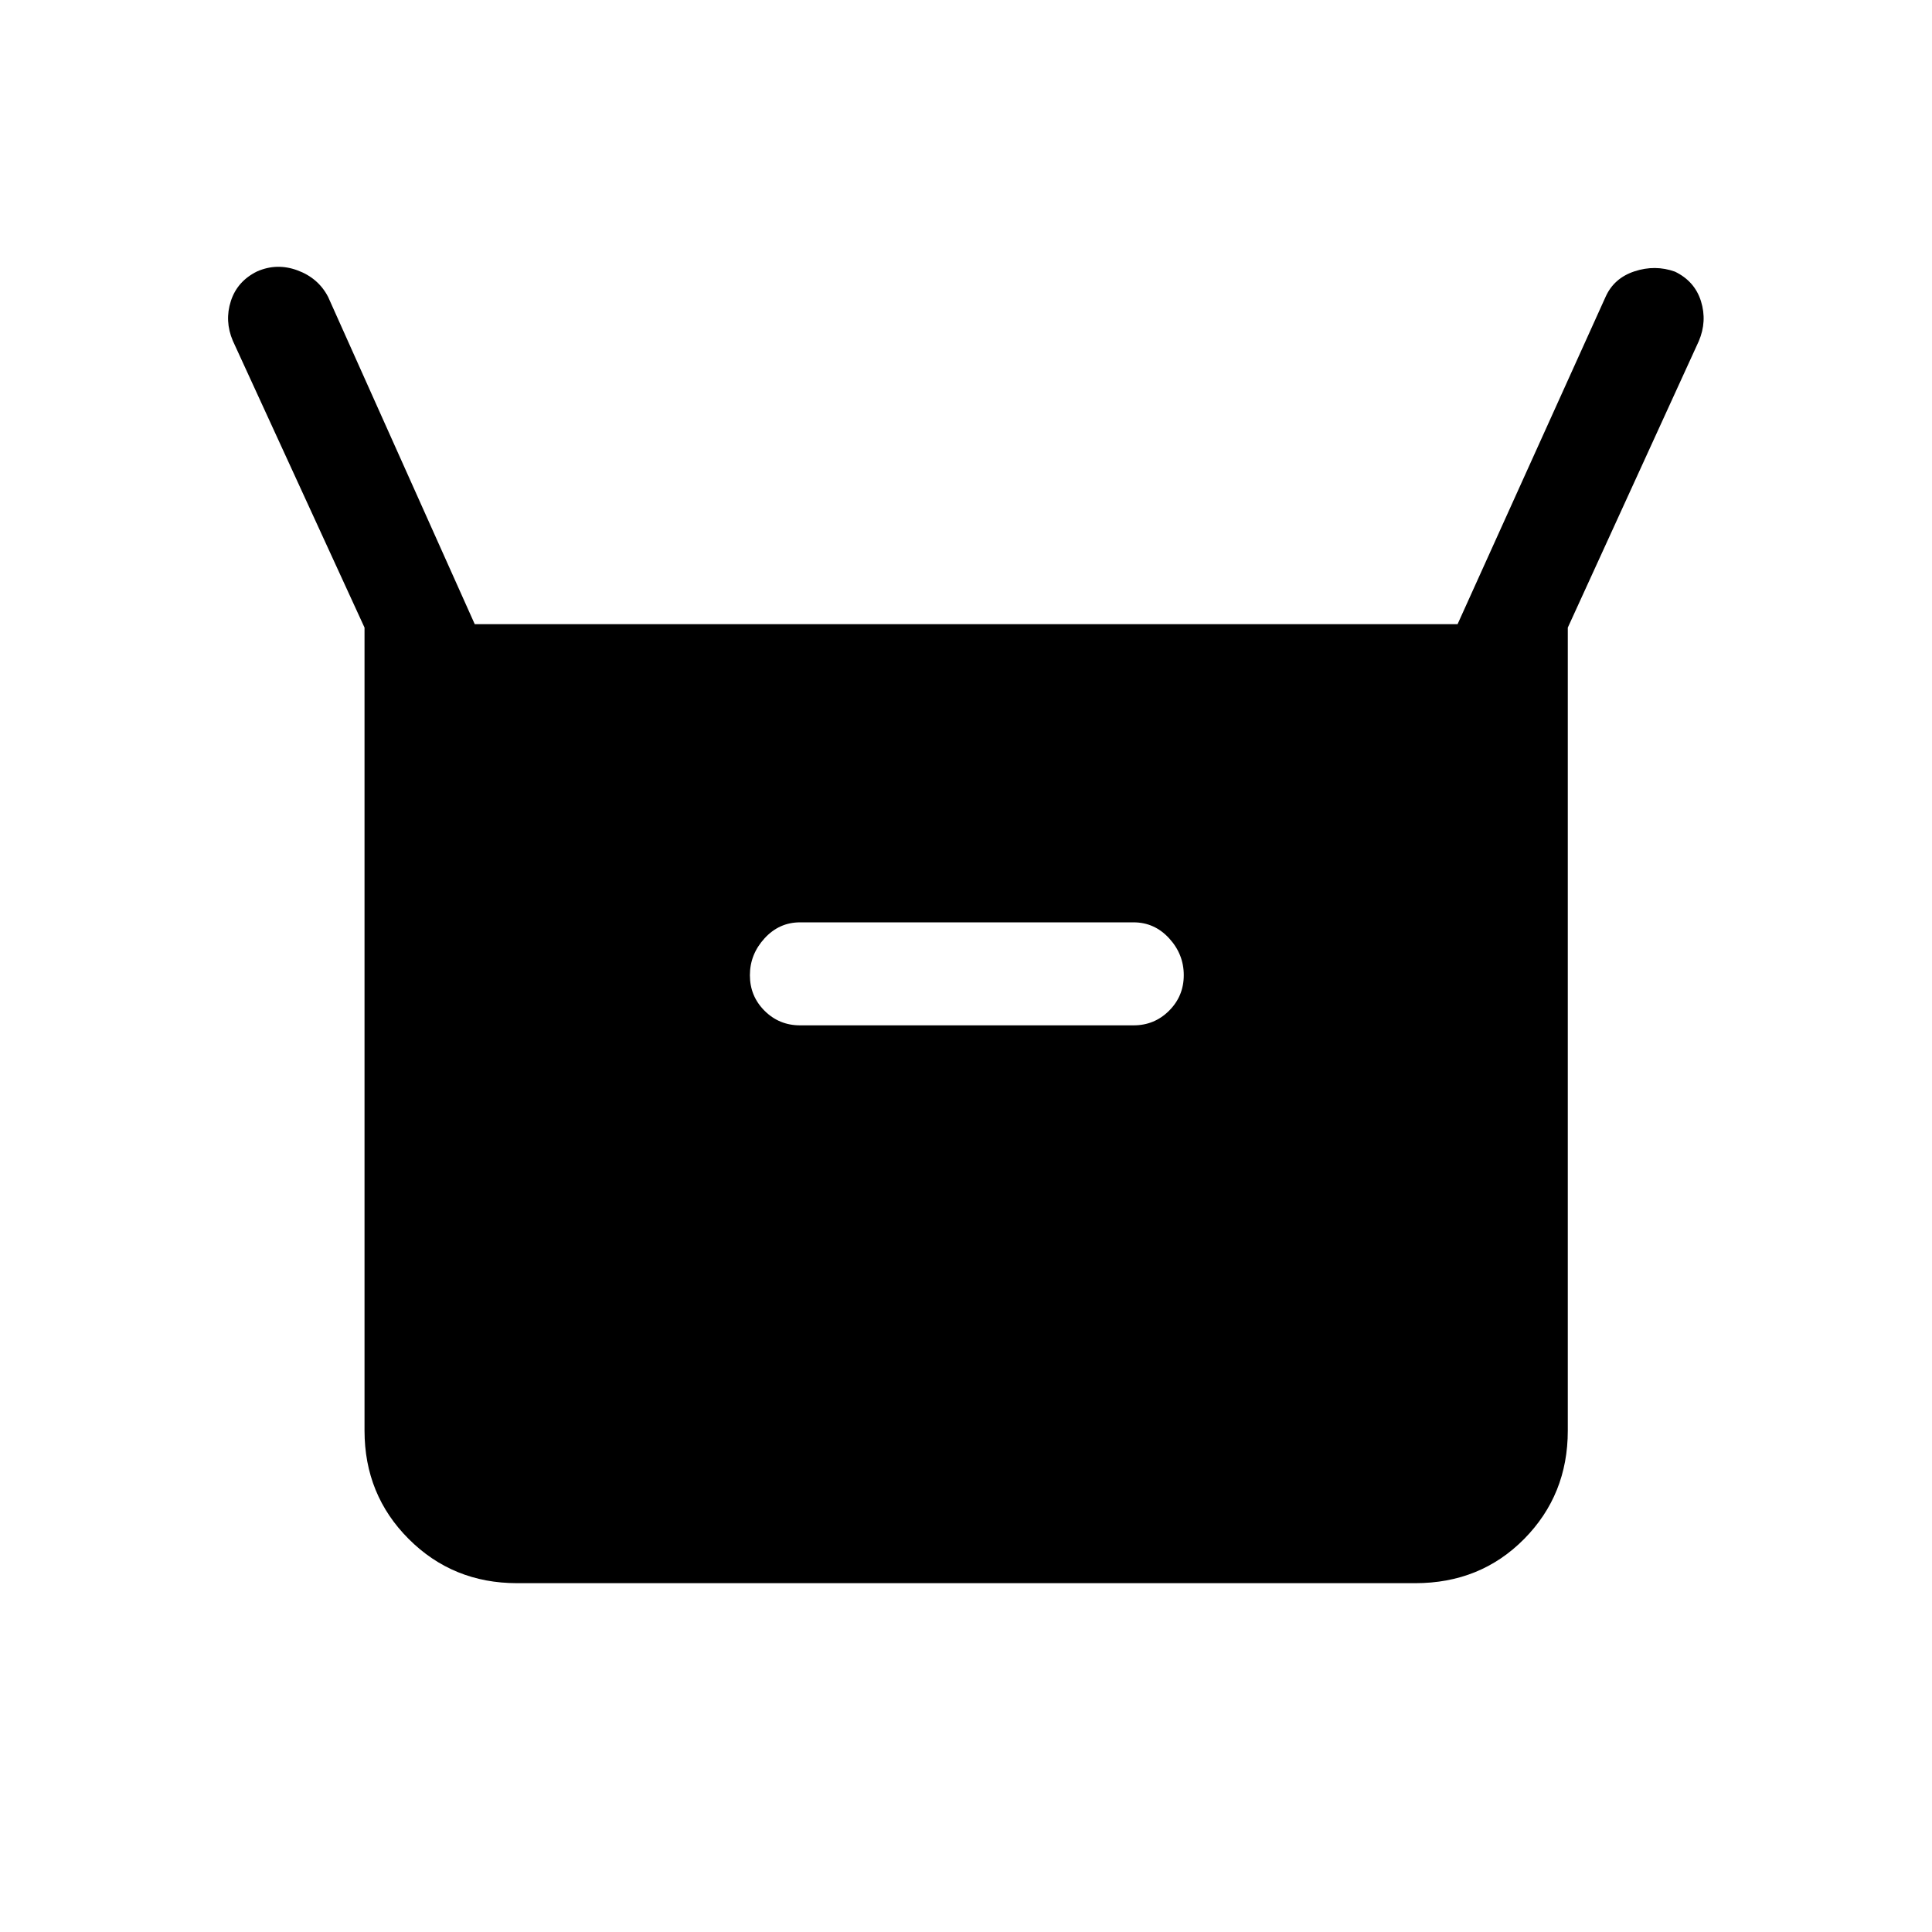 <svg xmlns="http://www.w3.org/2000/svg" height="40" viewBox="0 -960 960 960" width="40"><path d="M181.13-249.13v-399.02l-65.44-142.52q-4.18-9.84-.98-19.73 3.19-9.88 13.03-14.73 9.85-4.33 20.14-.51 10.3 3.82 15.15 13.15l72.87 162.64h488.36l73.54-162.64q4.17-9.33 14.39-12.69 10.22-3.36 20.07.15 9.84 4.75 12.95 14.71 3.1 9.96-1.08 19.81l-65.1 142.36v399.02q0 31.89-21.7 53.84-21.7 21.96-54.1 21.96H256.92q-31.88 0-53.84-21.96-21.95-21.95-21.95-53.84Zm216.41-201.38h165.74q10.37 0 17.65-7.29 7.28-7.28 7.28-17.66 0-10.39-7.28-18.31-7.28-7.92-17.65-7.92H397.54q-10.37 0-17.65 7.95-7.27 7.95-7.27 18.33 0 10.38 7.27 17.64 7.28 7.26 17.65 7.26Z"/></svg>